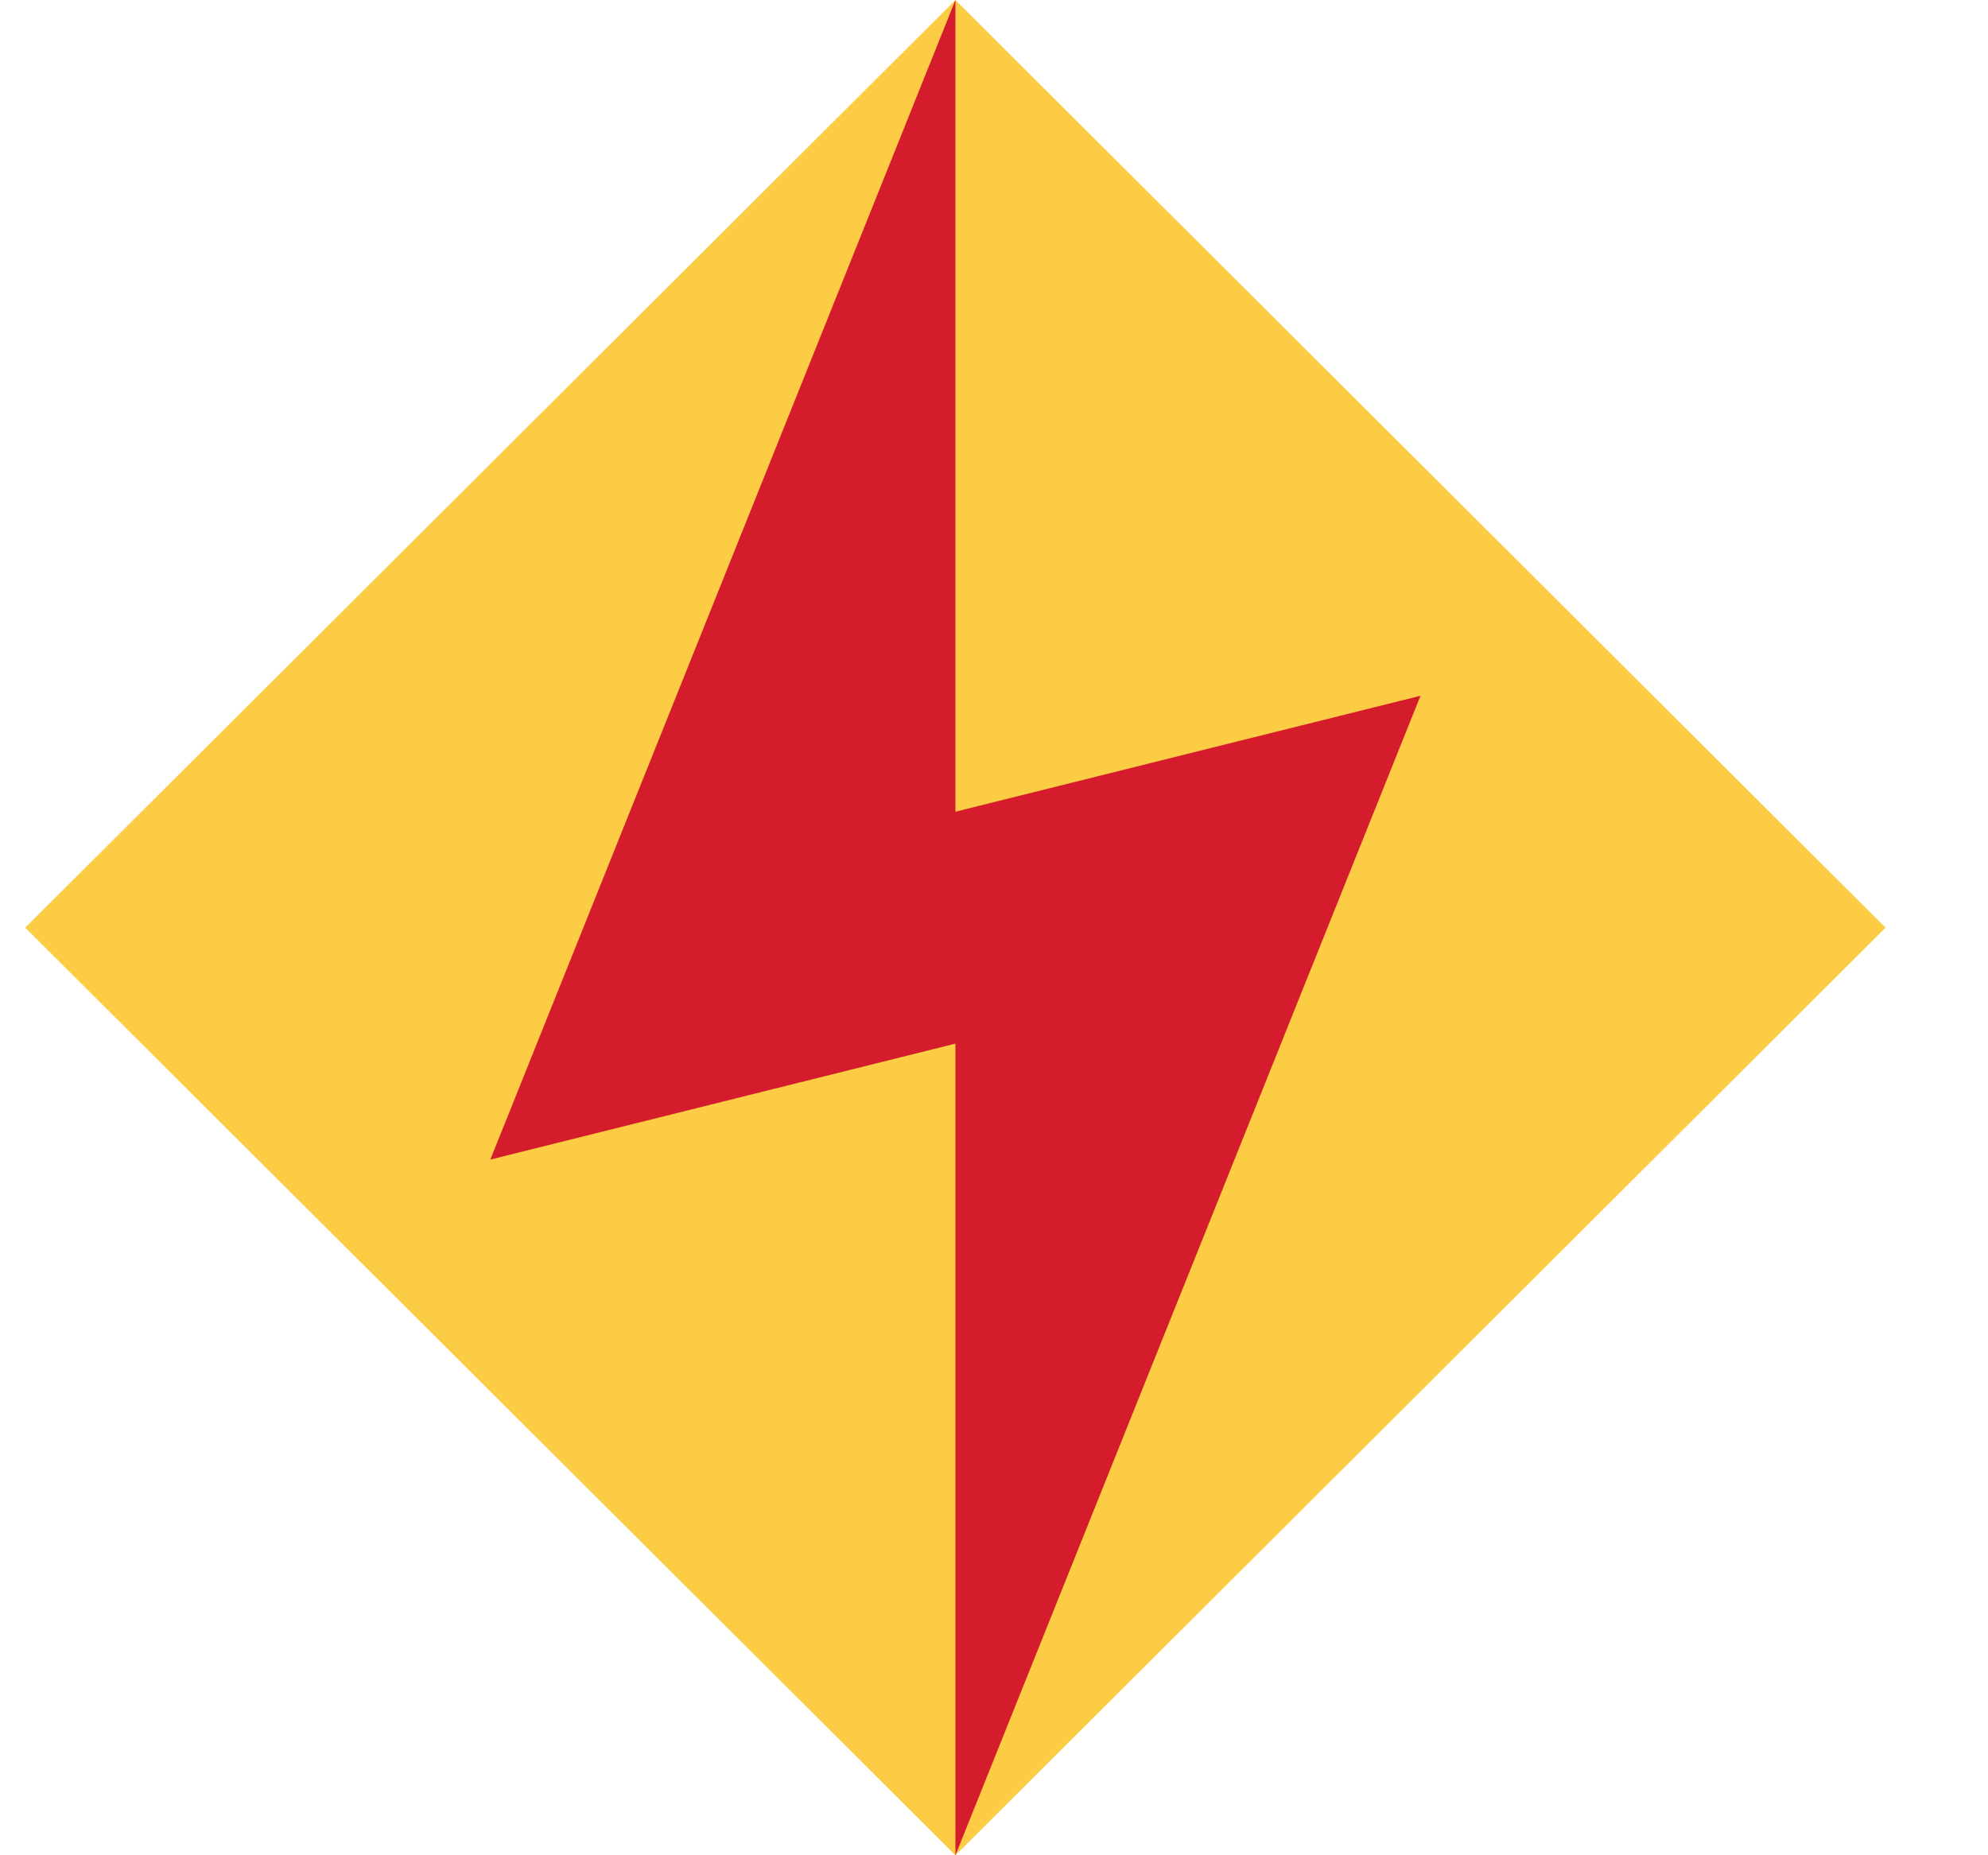 <?xml version="1.0" encoding="UTF-8" standalone="no"?>
<!DOCTYPE svg PUBLIC "-//W3C//DTD SVG 1.1//EN" "http://www.w3.org/Graphics/SVG/1.1/DTD/svg11.dtd">
<svg width="100%" height="100%" viewBox="0 0 15 14" version="1.1" xmlns="http://www.w3.org/2000/svg" xmlns:xlink="http://www.w3.org/1999/xlink" xml:space="preserve" xmlns:serif="http://www.serif.com/" style="fill-rule:evenodd;clip-rule:evenodd;stroke-linejoin:round;stroke-miterlimit:2;">
    <g transform="matrix(5.285,0,0,0.875,-493.64,-0.047)">
        <g id="BoltInDiamond">
            <g>
                <g transform="matrix(0.166,0,0,1,80.16,0.054)">
                    <path d="M80,8L88,0L96,8L88,16L80,8Z" style="fill:rgb(252,204,68);"/>
                </g>
                <g transform="matrix(0.166,0,0,1,80.16,0.054)">
                    <path d="M88,0L84,10L88,9L88,16L92,6L88,7L88,0Z" style="fill:rgb(212,28,44);"/>
                </g>
            </g>
        </g>
    </g>
</svg>
